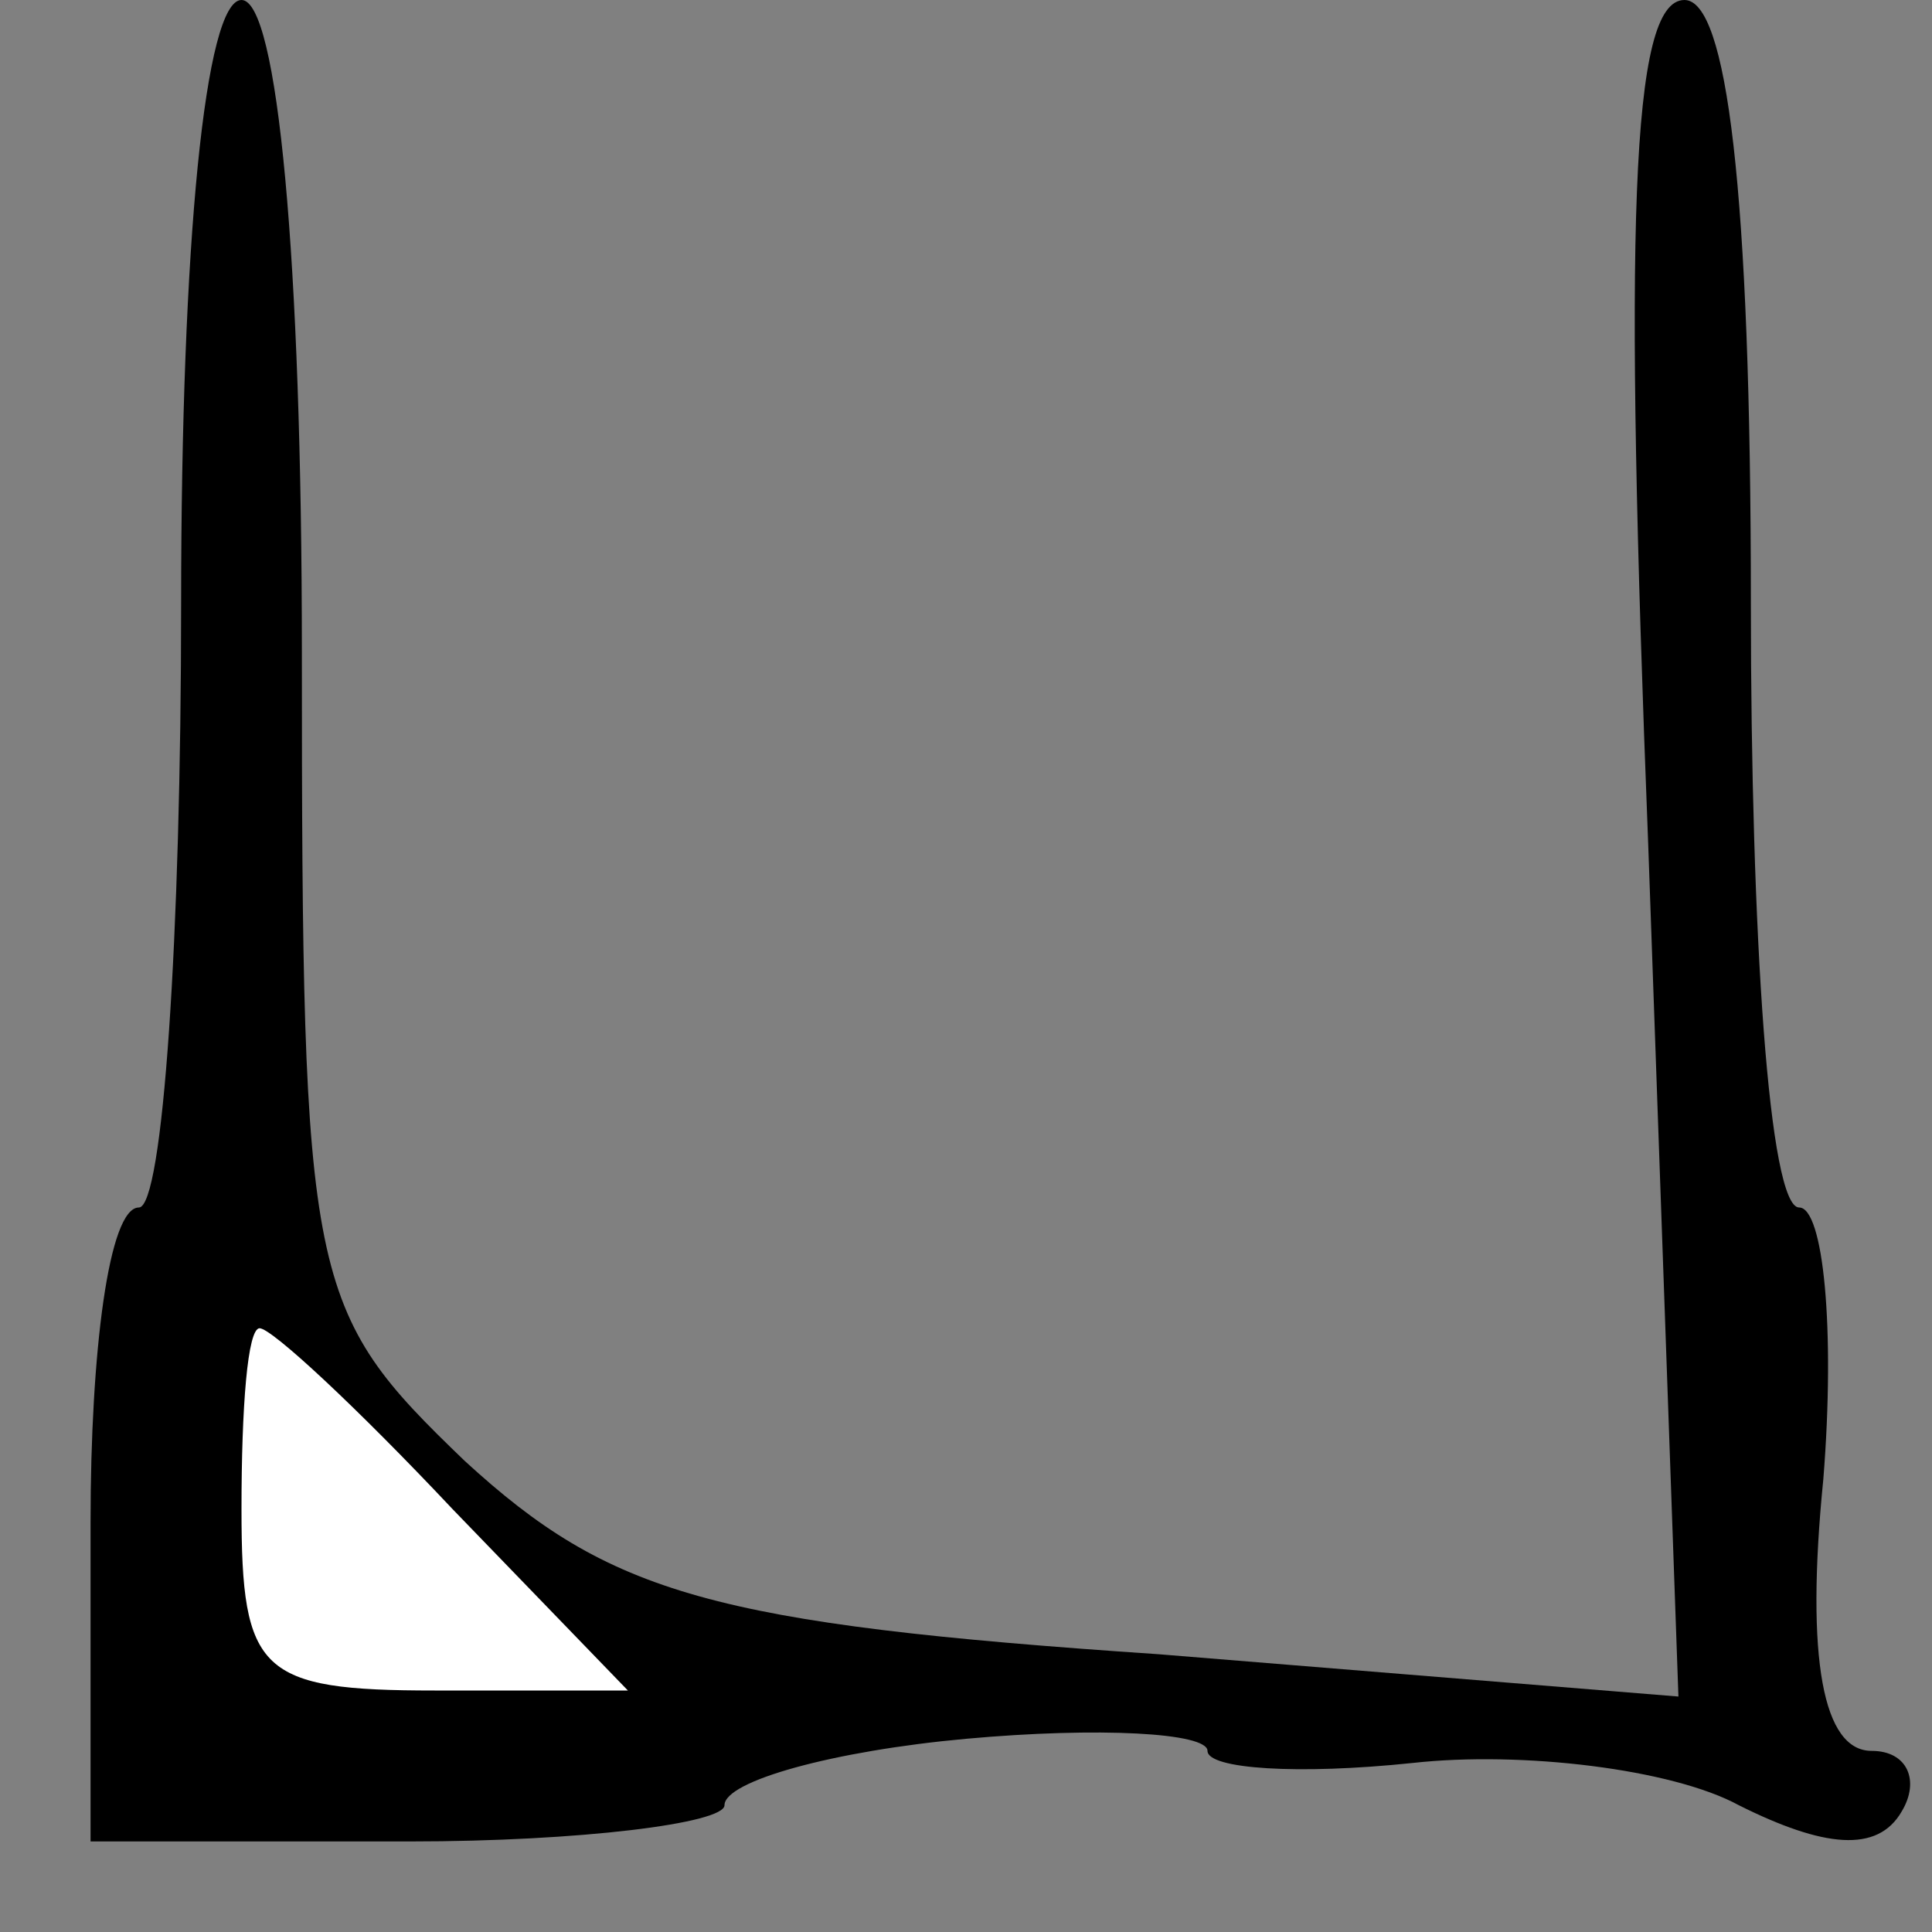 <?xml version="1.0" standalone="no"?>
<!DOCTYPE svg PUBLIC "-//W3C//DTD SVG 20010904//EN"
 "http://www.w3.org/TR/2001/REC-SVG-20010904/DTD/svg10.dtd">
<svg version="1.0" xmlns="http://www.w3.org/2000/svg"
 width="32pt" height="32pt" viewBox="0 0 32 32"
 preserveAspectRatio="xMidYMid meet">
<rect x="0" y="0" width="32" height="32" fill="#808080" stroke="none"/>
<g transform="translate(0,32) scale(0.1,-0.1)"
fill="#000000" stroke="none">
<path fill="#000000" stroke="none" d="M30 220 c0 -55 -3 -100 -7 -100 -5 0
-8 -24 -8 -52 l0 -53 53 0 c28 0 52 3 52 6 0 4 18 9 40 11 22 2 40 1 40 -2 0
-3 15 -4 34 -2 18 2 43 -1 54 -7 14 -7 23 -8 27 -1 3 5 1 10 -5 10 -8 0 -11
15 -8 45 2 25 0 45 -4 45 -5 0 -8 45 -8 100 0 69 -4 100 -11 100 -9 0 -10 -38
-6 -140 l5 -141 -86 7 c-74 5 -91 10 -115 32 -26 25 -27 29 -27 134 0 65 -4
108 -10 108 -6 0 -10 -40 -10 -100z"/>
<path fill="#ffffff" stroke="none" d="M75 70 l29 -30 -32 0 c-29 0 -32 3 -32
30 0 17 1 30 3 30 2 0 16 -13 32 -30z"/>
</g>
</svg>
